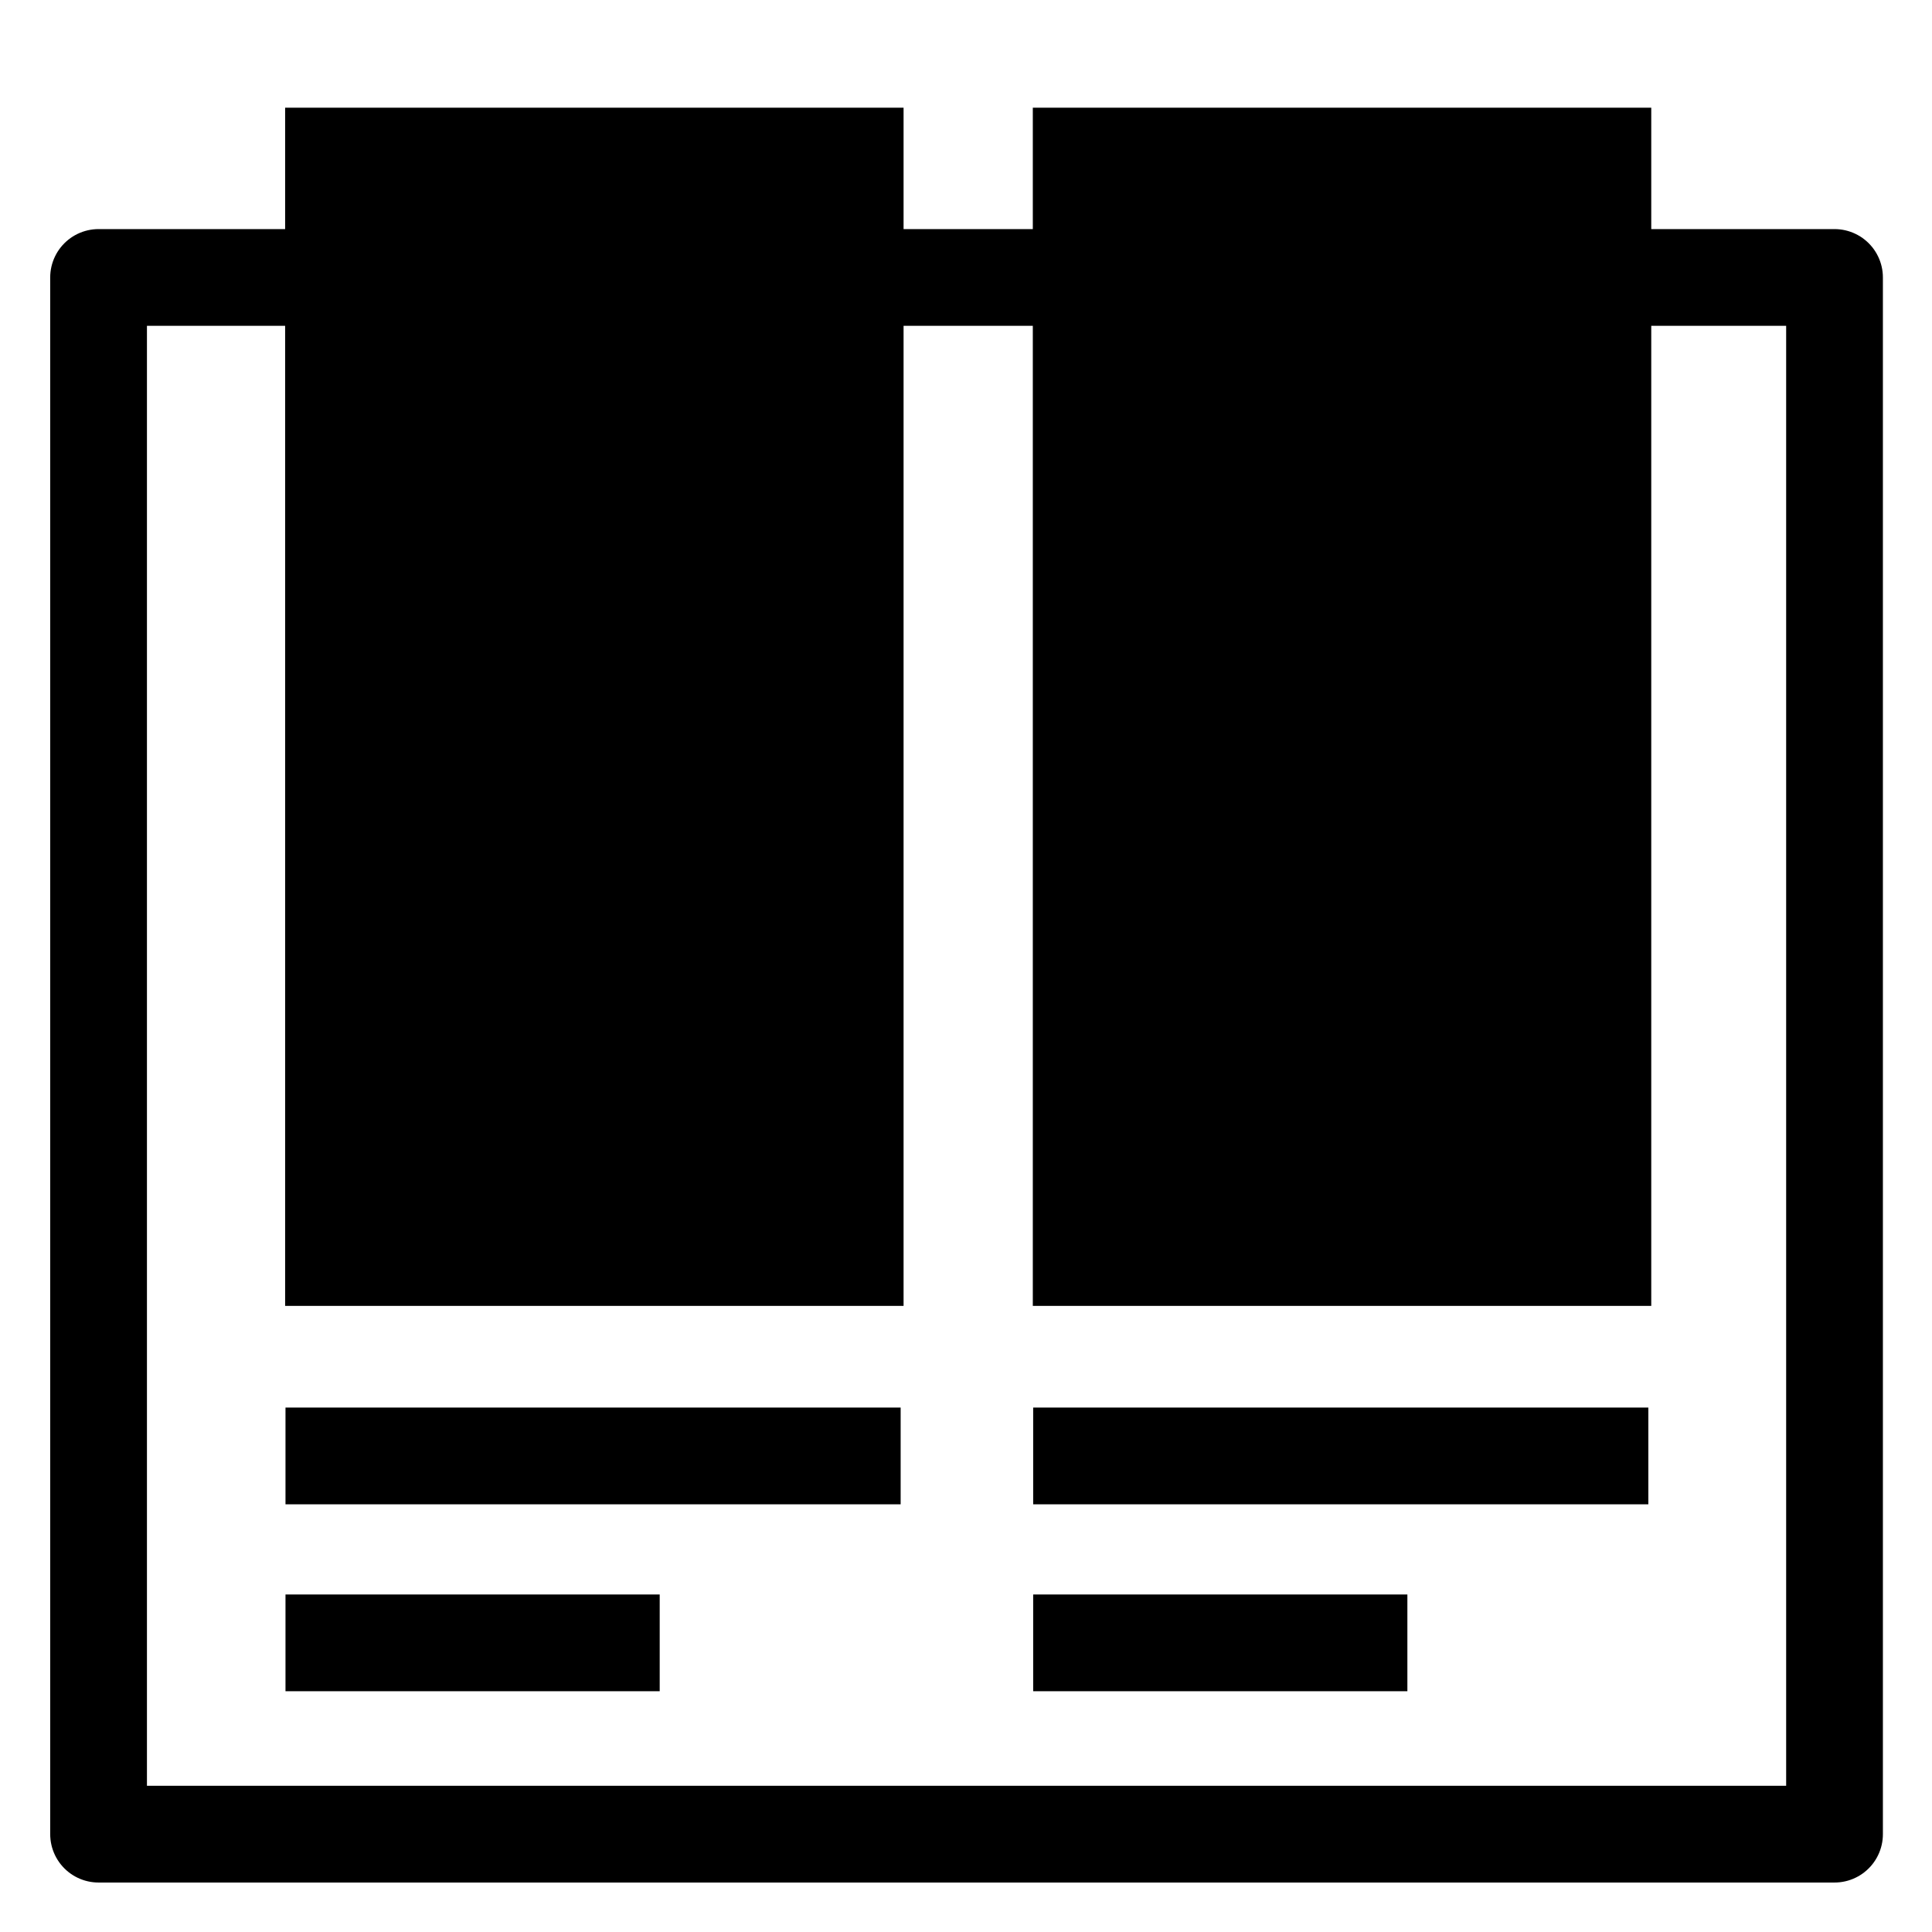 <?xml version="1.0" encoding="UTF-8" standalone="no"?>
<!-- Created with Inkscape (http://www.inkscape.org/) -->

<svg
   width="20"
   height="20"
   viewBox="0 0 5.292 5.292"
   version="1.1"
   id="svg5"
   xmlns="http://www.w3.org/2000/svg"
   xmlns:svg="http://www.w3.org/2000/svg">
  <defs
     id="defs2" />
  <rect
     style="fill:none;fill-opacity:0.001;stroke:#000000;stroke-width:0.265;stroke-linejoin:round;stroke-miterlimit:4;stroke-dasharray:none;stroke-dashoffset:0;stroke-opacity:1"
     id="rect866"
     width="4.755"
     height="4.264"
     x="0.27"
     y="0.76" />
  <path
     style="fill:none;stroke:#000000;stroke-width:0.265px;stroke-linecap:butt;stroke-linejoin:miter;stroke-opacity:1"
     d="M 2.83,3.988 H 4.515"
     id="path955" />
  <path
     style="fill:none;stroke:#000000;stroke-width:0.265px;stroke-linecap:butt;stroke-linejoin:miter;stroke-opacity:1"
     d="M 2.83,4.5 H 3.855"
     id="path957" />
  <rect
     style="fill:#000000;stroke-width:1.587;stroke-linecap:round;stroke-linejoin:round"
     id="rect846"
     width="1.694"
     height="3.282"
     x="2.829"
     y="0.295" />
  <path
     style="fill:none;stroke:#000000;stroke-width:0.265px;stroke-linecap:butt;stroke-linejoin:miter;stroke-opacity:1"
     d="M 0.782,3.988 H 2.467"
     id="path1161" />
  <path
     style="fill:none;stroke:#000000;stroke-width:0.265px;stroke-linecap:butt;stroke-linejoin:miter;stroke-opacity:1"
     d="M 0.782,4.5 H 1.807"
     id="path1163" />
  <rect
     style="fill:#000000;stroke-width:1.587;stroke-linecap:round;stroke-linejoin:round"
     id="rect1165"
     width="1.694"
     height="3.282"
     x="0.781"
     y="0.295" />
</svg>
